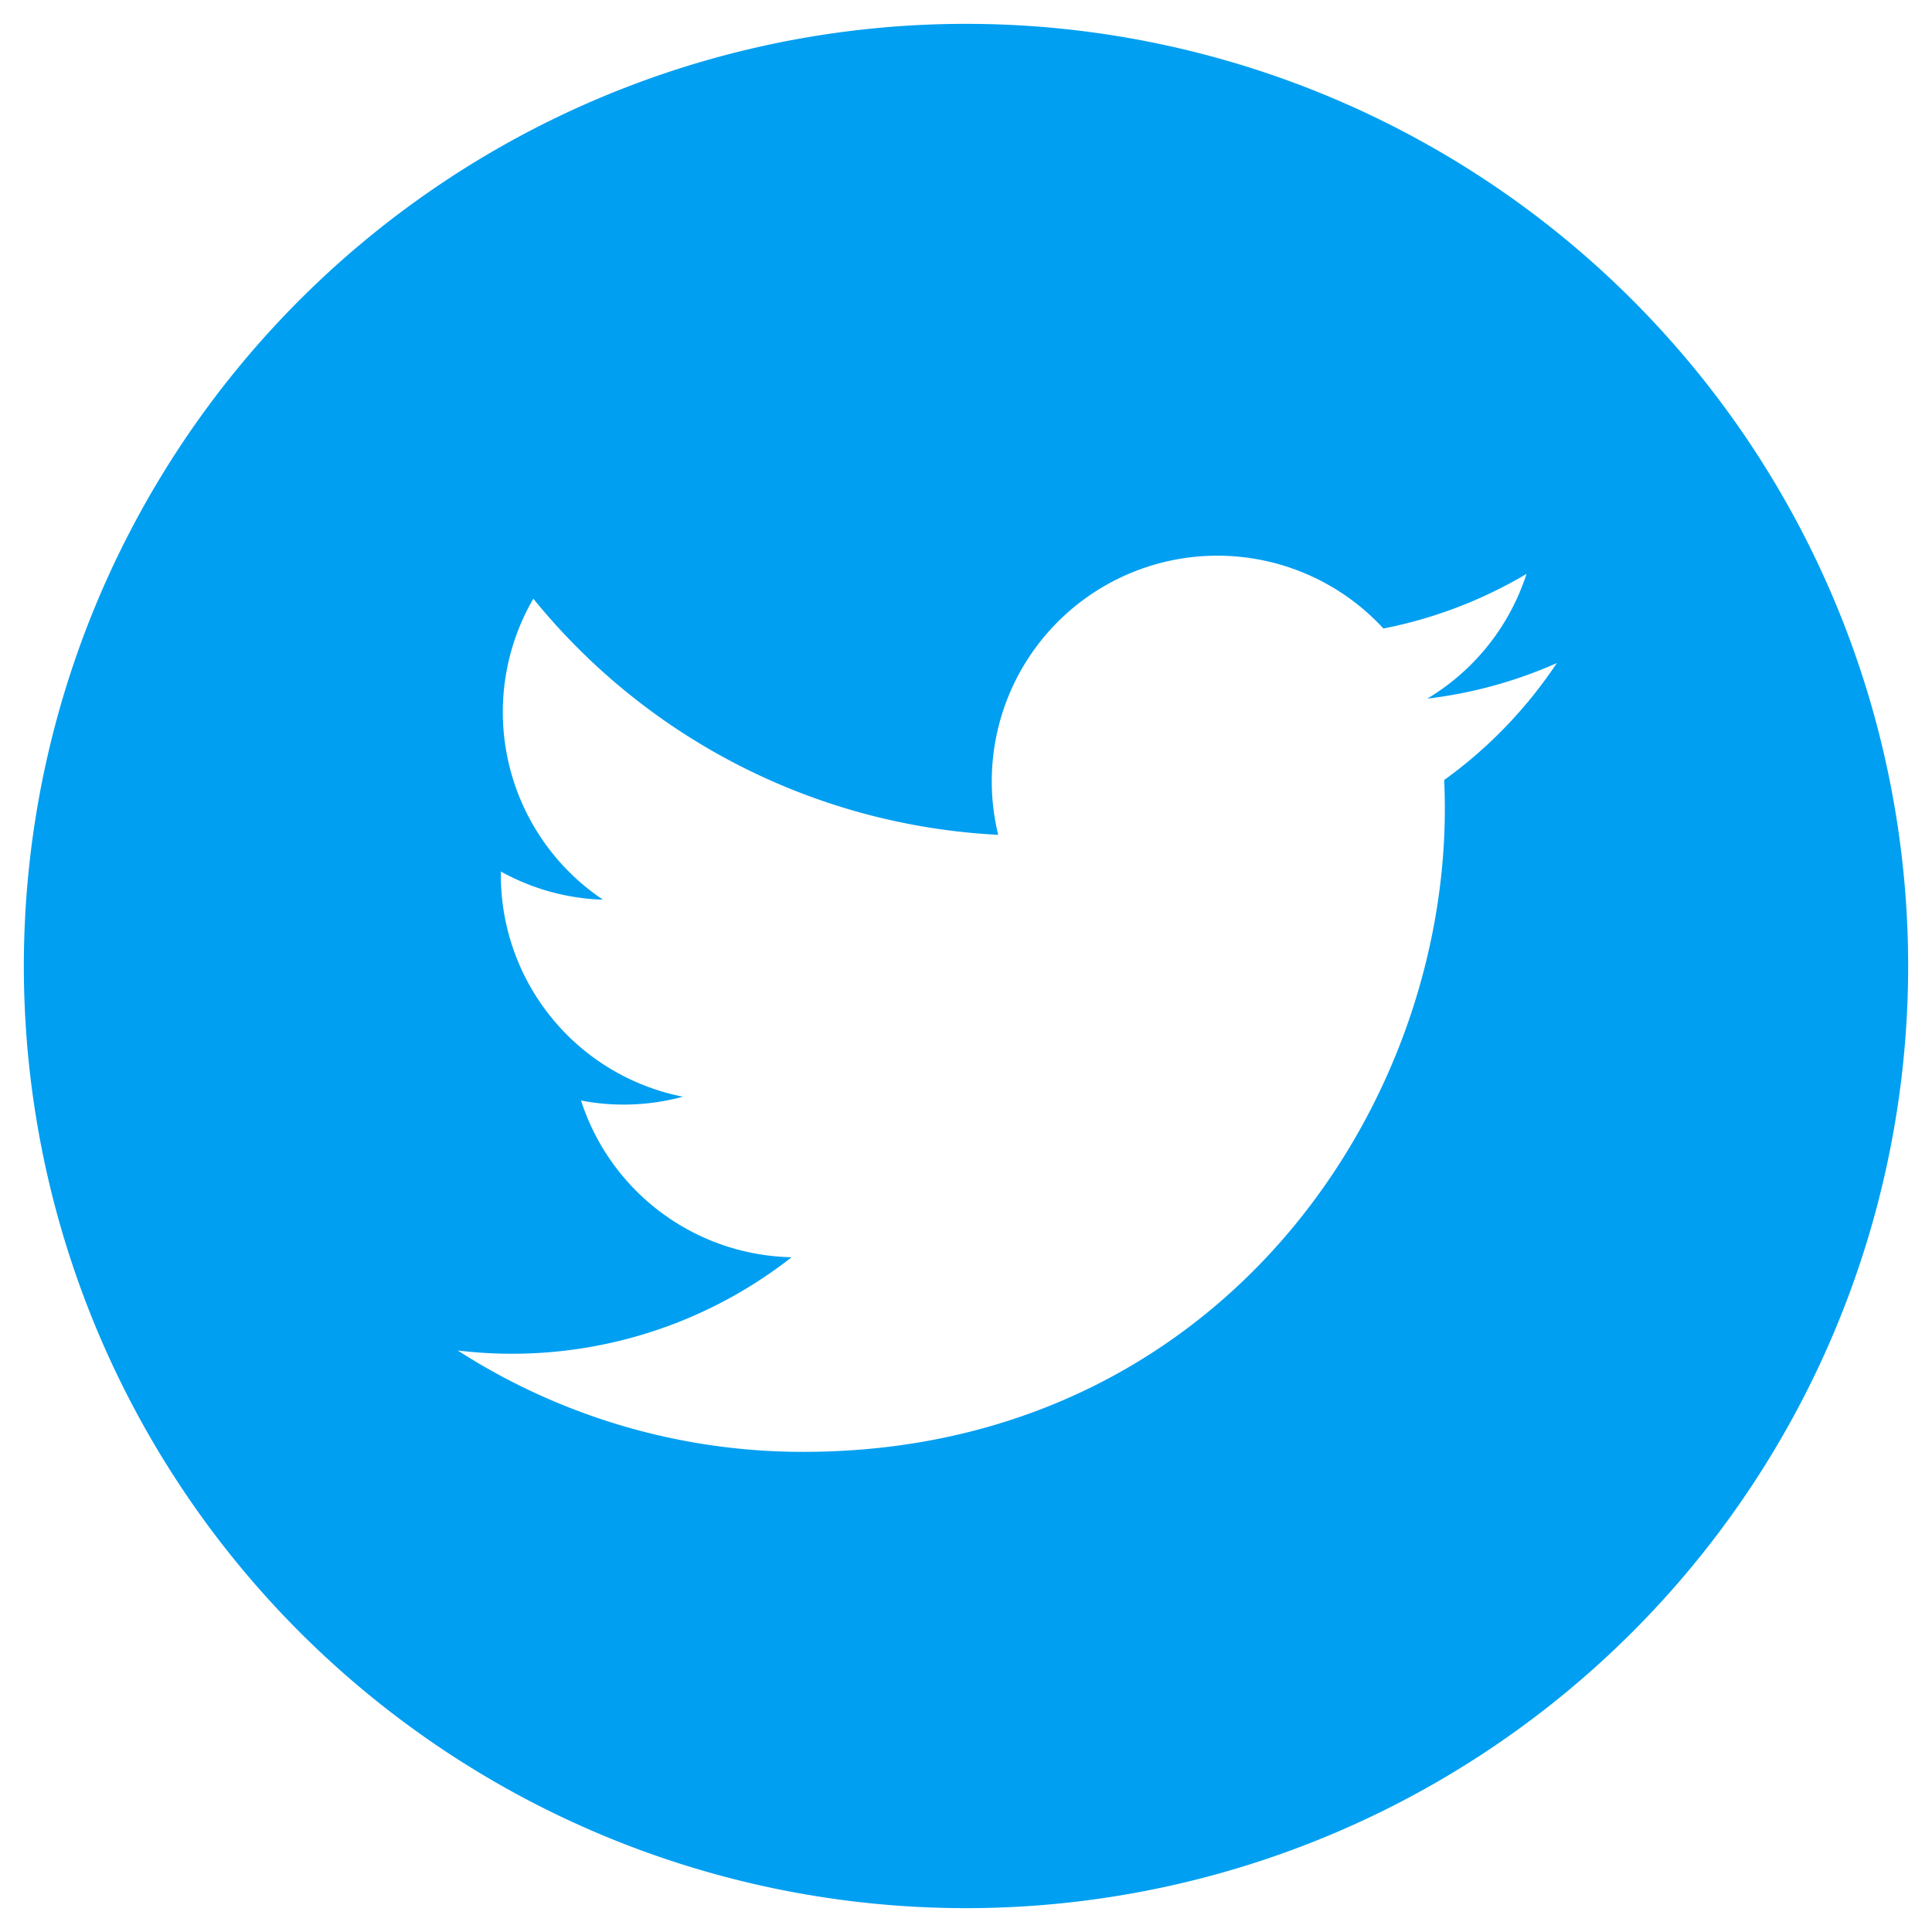 <svg id="Ebene_1" data-name="Ebene 1" xmlns="http://www.w3.org/2000/svg" viewBox="0 0 81 81"><defs><style>.cls-1{fill:#009ff1;}</style></defs><title>twitter</title><g id="Symbols"><g id="iconmonstr-twitter-4"><path id="Shape" class="cls-1" d="M40.55,1A39.5,39.5,0,1,0,80,40.45,39.5,39.5,0,0,0,40.55,1Zm20,31.75c.6,13.3-9.32,28.12-26.87,28.12a26.75,26.75,0,0,1-14.49-4.25,19,19,0,0,0,14-3.91,9.48,9.48,0,0,1-8.83-6.57,9.48,9.48,0,0,0,4.27-.16A9.47,9.47,0,0,1,21,36.54a9.43,9.43,0,0,0,4.28,1.18A9.47,9.47,0,0,1,22.36,25.1,26.84,26.84,0,0,0,41.85,35,9.46,9.46,0,0,1,58,26.35a18.86,18.86,0,0,0,6-2.29,9.49,9.49,0,0,1-4.16,5.23,18.86,18.86,0,0,0,5.43-1.49,19,19,0,0,1-4.72,4.9Z"/></g></g></svg>
